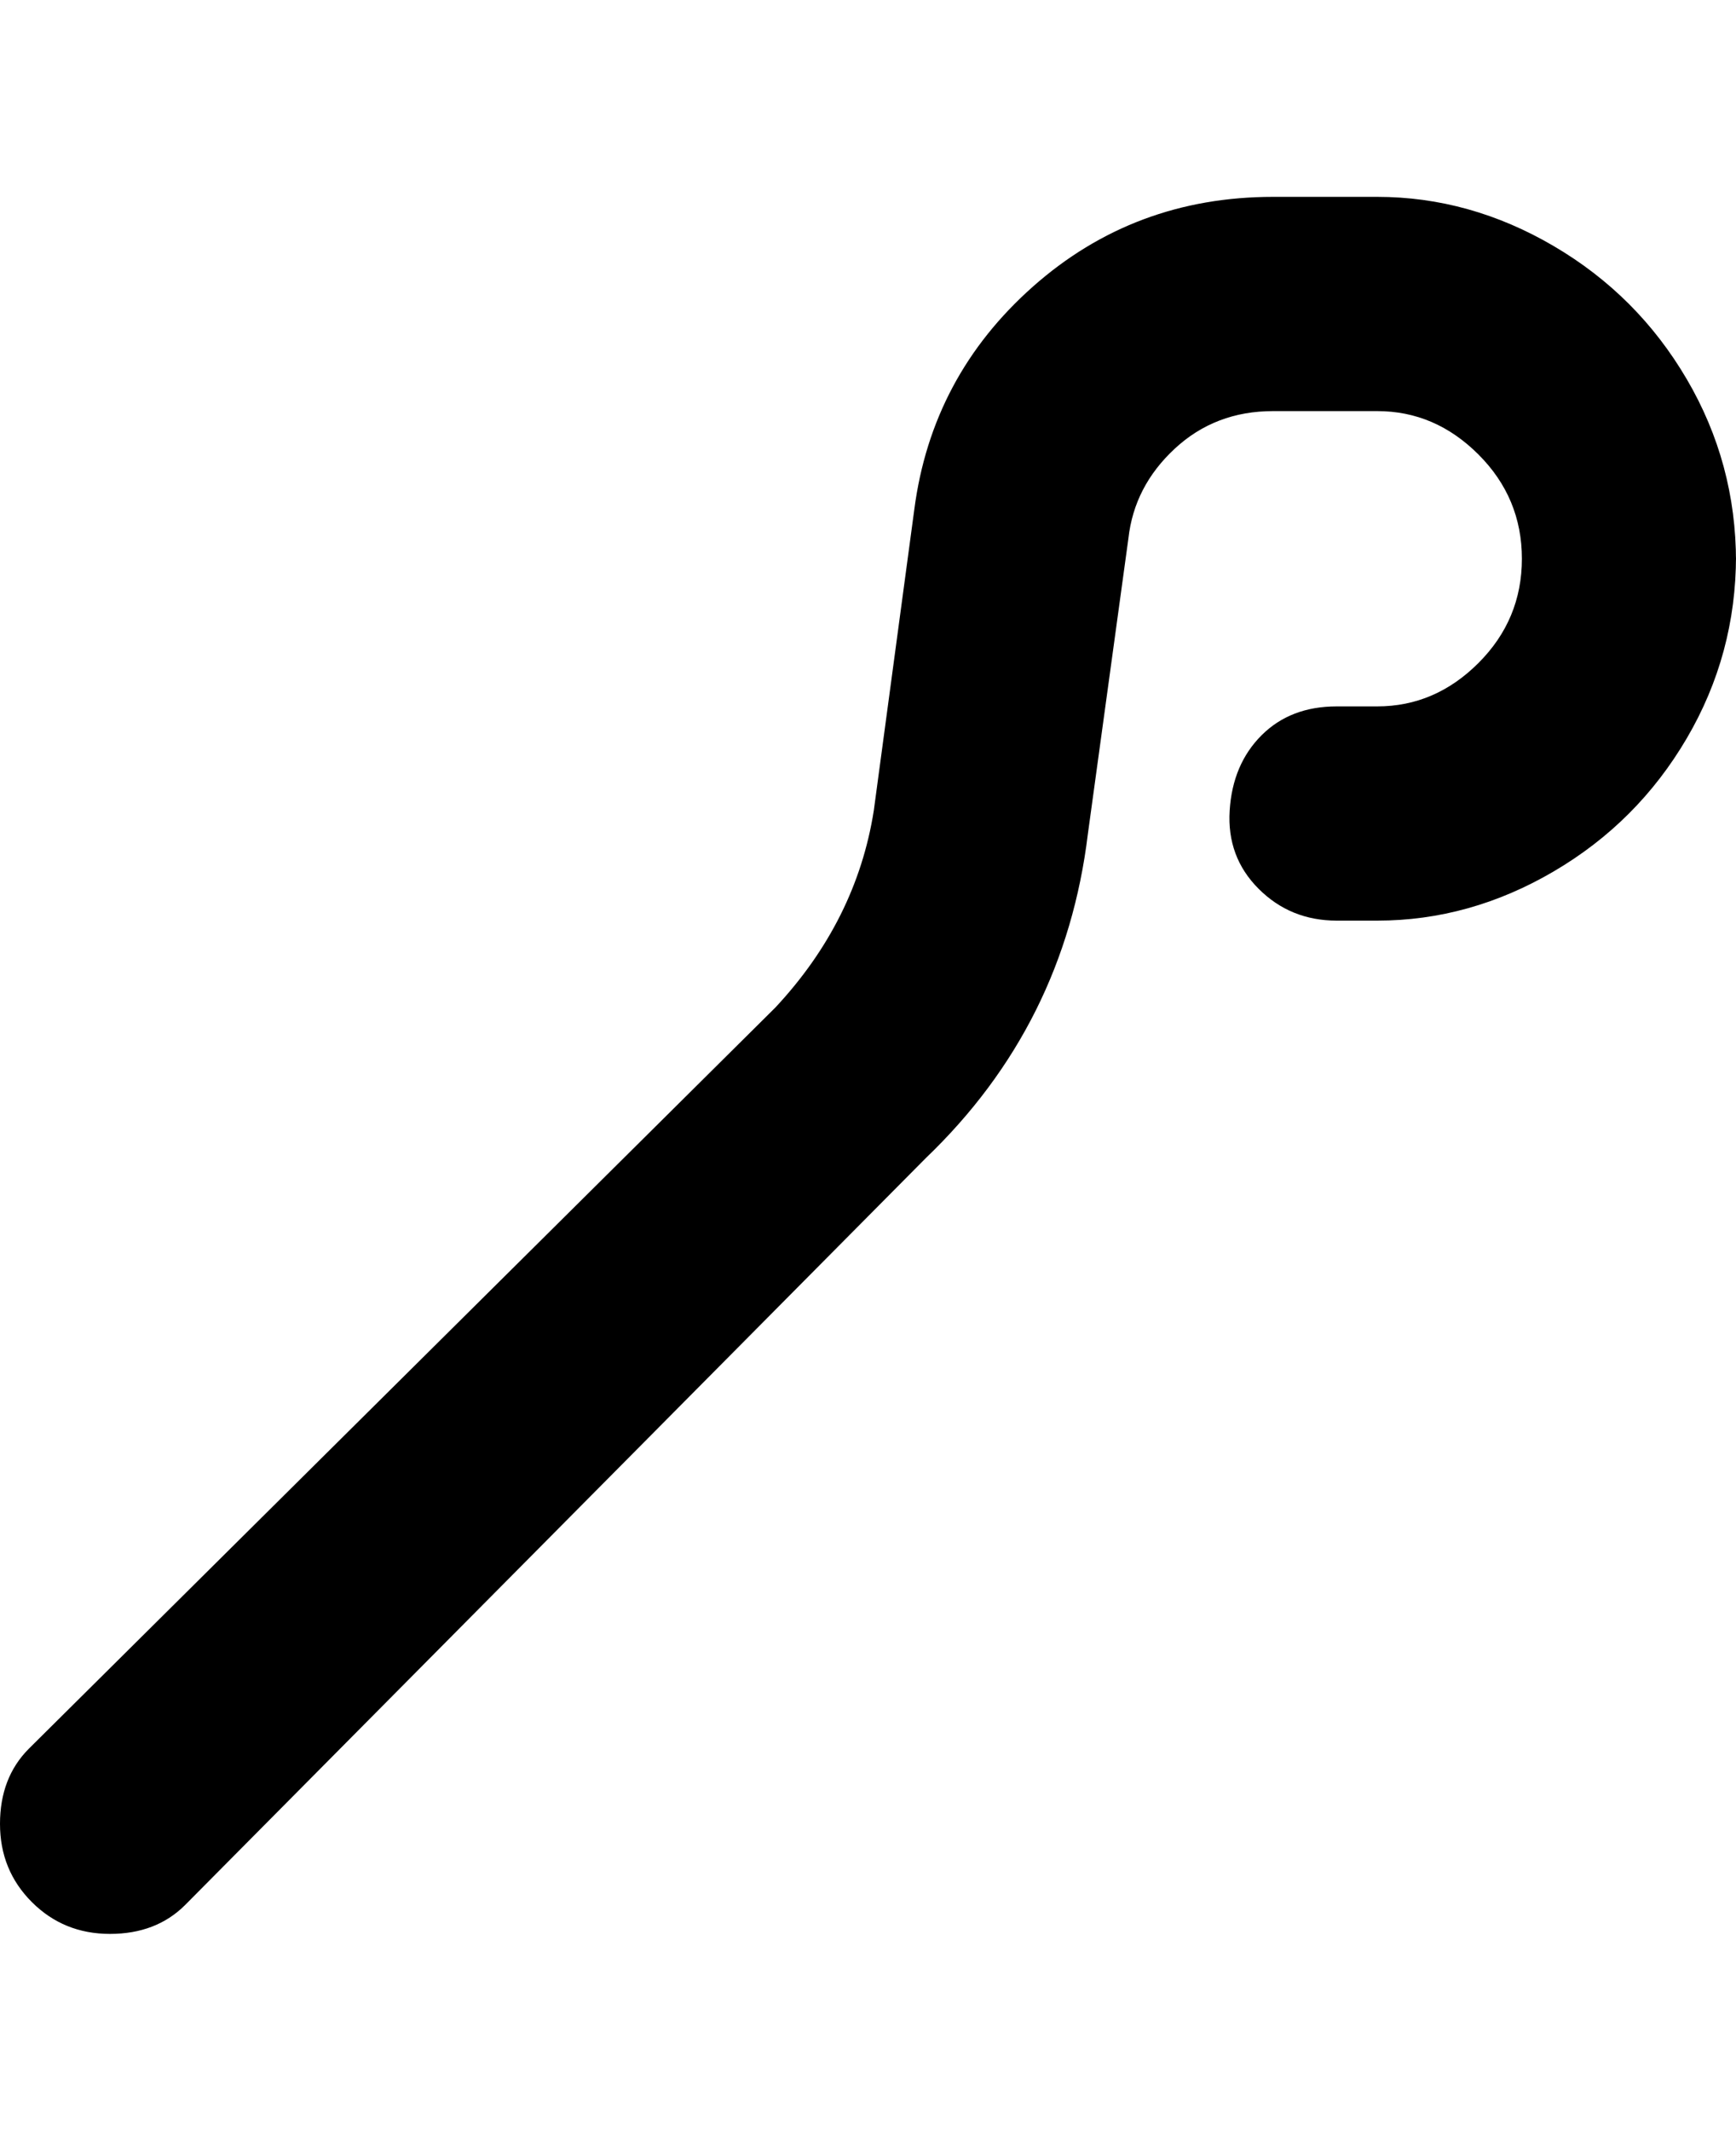 <svg viewBox="0 0 300 368" xmlns="http://www.w3.org/2000/svg"><path d="M300 96q0 17-8.5 31.5t-23 23Q254 159 238 159h-7q-8 0-13.5-5.5t-5-13.5q.5-8 5.5-13t13-5h7q10 0 17.5-7.5t7.5-18q0-10.5-7.5-18T238 71h-18q-10 0-17 6.5T195 93l-7 51q-4 33-28 56L32 329q-5 5-13 5t-13.5-5.5Q0 323 0 315t5-13l129-128q14-15 17-34l7-52q3-23 20.5-38.5T220 34h18q16 0 30.5 8.5t23 23Q300 80 300 97v-1z"/></svg>